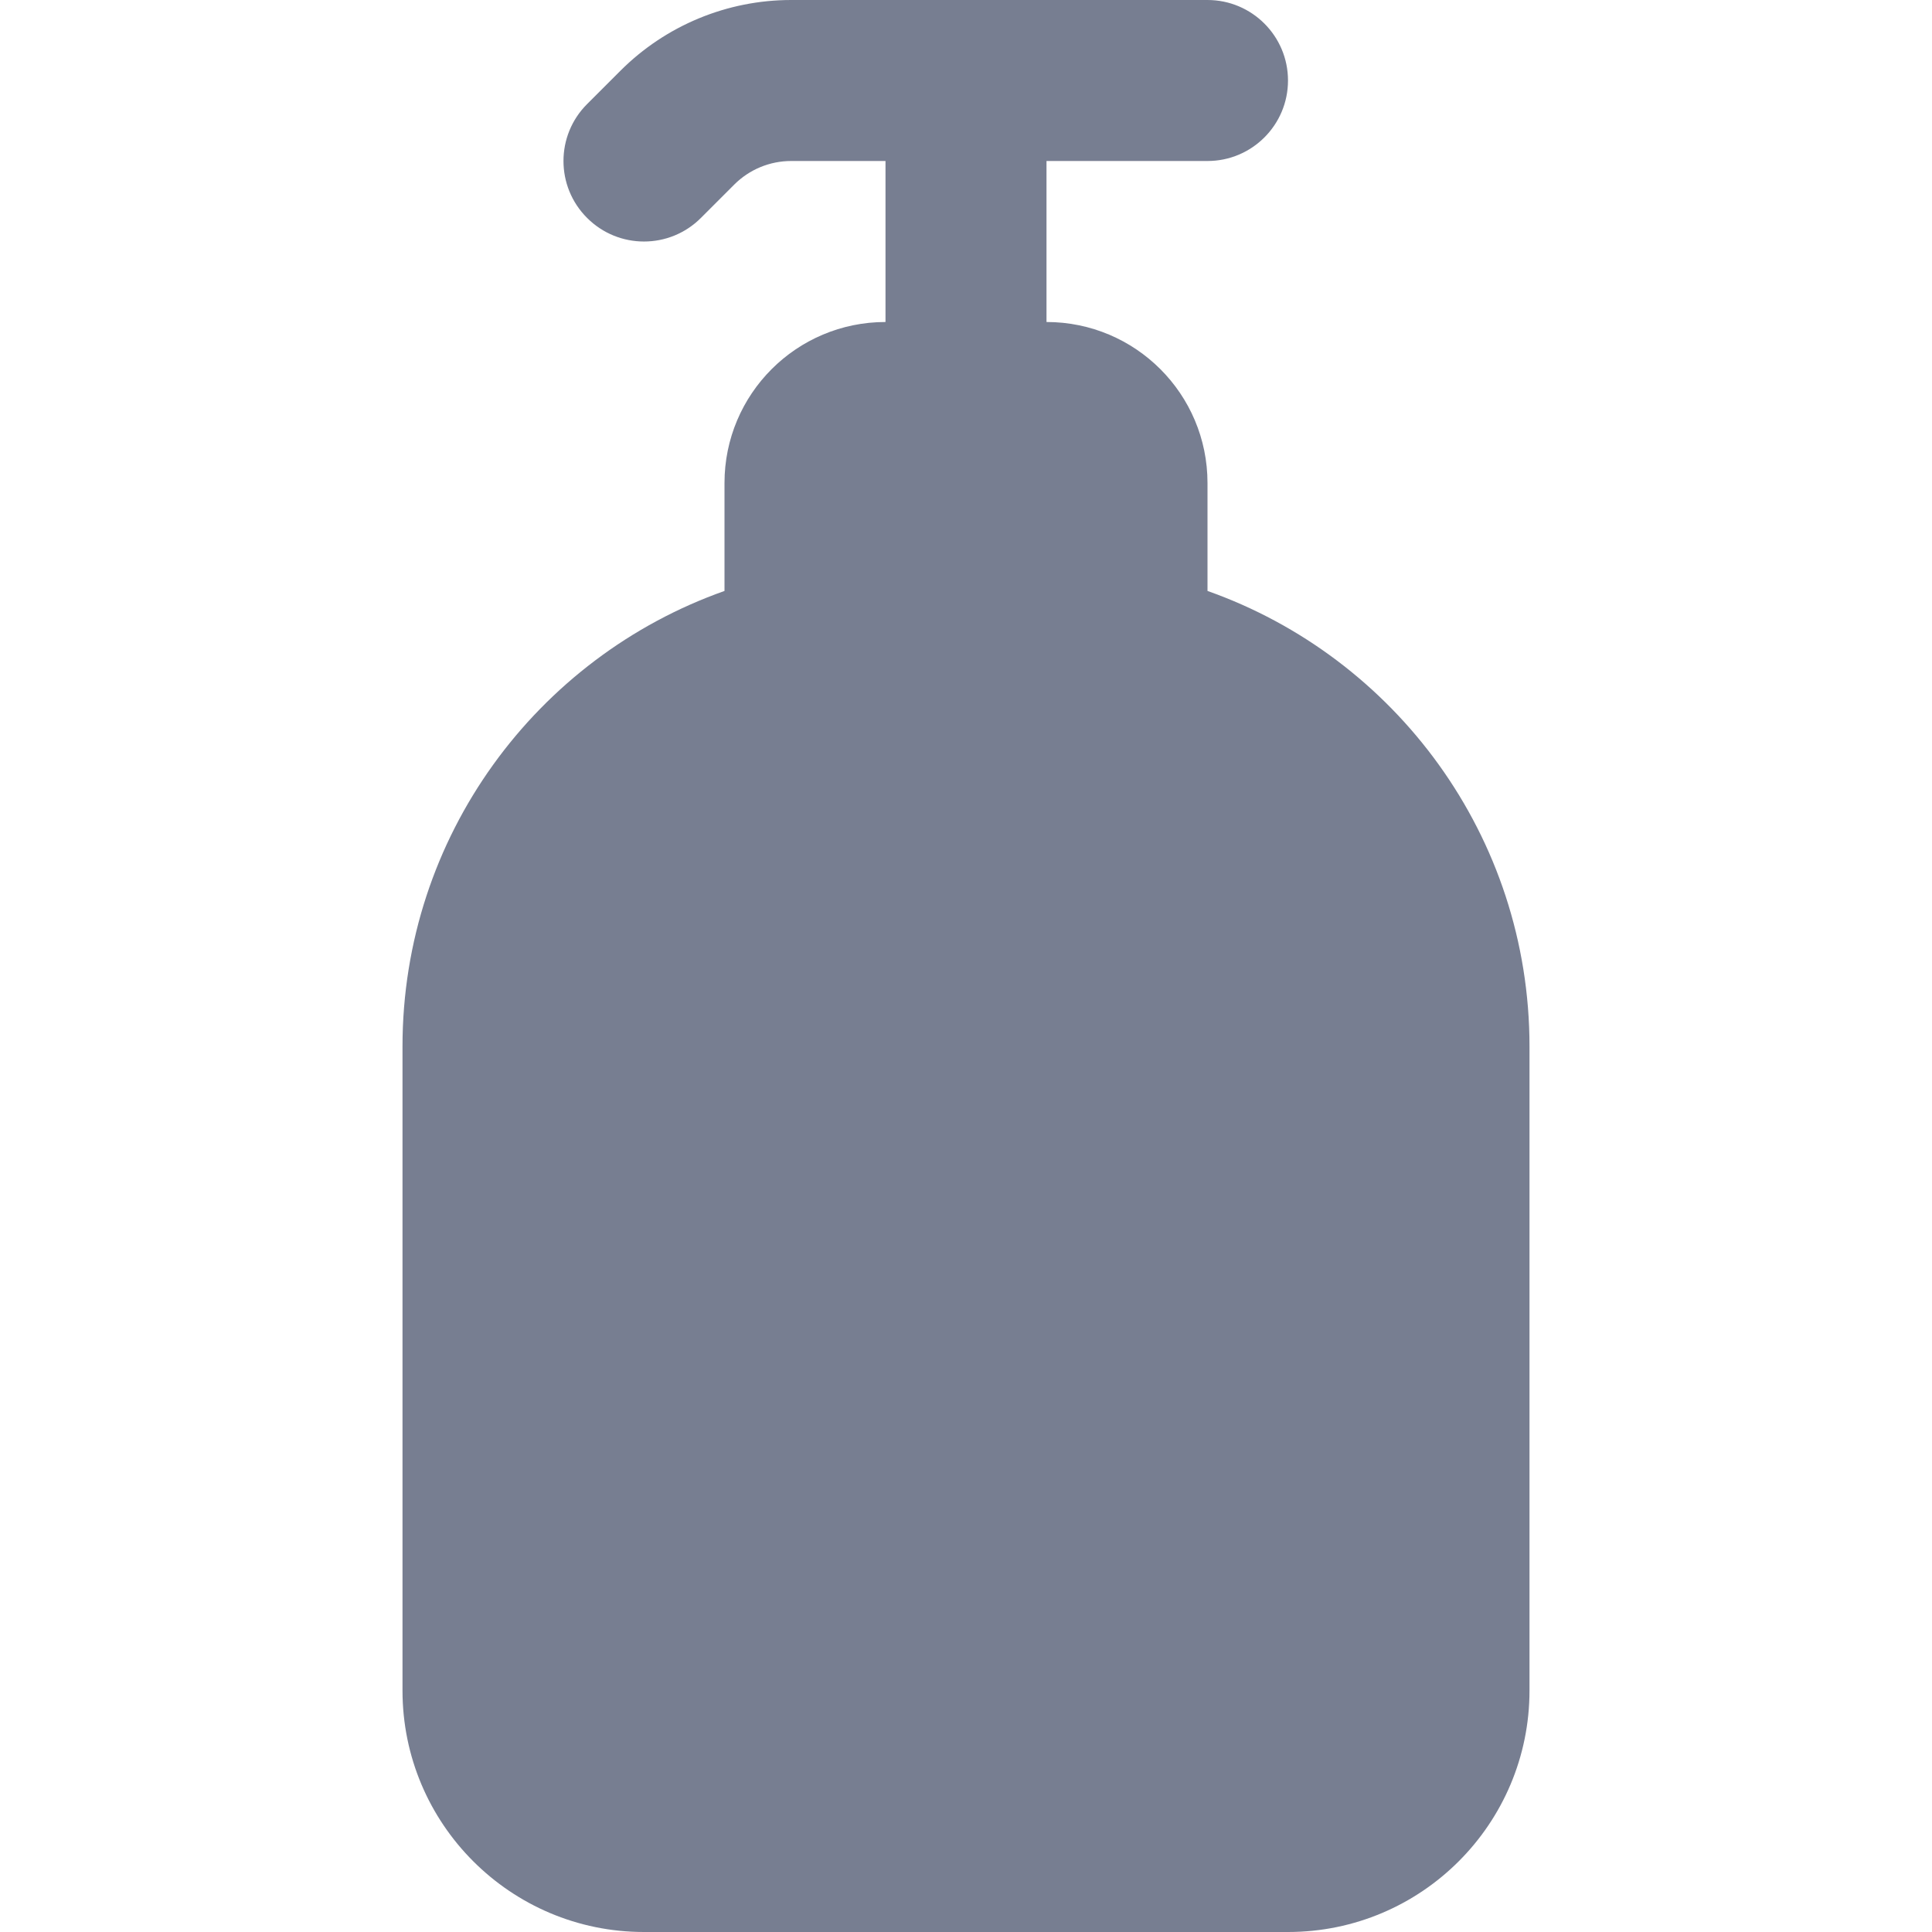 <svg width="24" height="24" viewBox="0 0 24 24" fill="none" xmlns="http://www.w3.org/2000/svg">
<path d="M11 4C9.895 4 9 4.895 9 6V7.341C6.67 8.165 5 10.388 5 13V21C5 22.657 6.343 24 8 24H16C17.657 24 19 22.657 19 21V13C19 10.388 17.33 8.165 15 7.341V6C15 4.895 14.105 4 13 4H11Z" fill="#777E91"/>
<path d="M9.121 2.293C9.309 2.105 9.563 2 9.828 2H11V4C11 4.552 11.448 5 12 5C12.552 5 13 4.552 13 4V2H15C15.552 2 16 1.552 16 1C16 0.448 15.552 0 15 0H9.828C9.033 0 8.27 0.316 7.707 0.879L7.293 1.293C6.902 1.683 6.902 2.317 7.293 2.707C7.683 3.098 8.317 3.098 8.707 2.707L9.121 2.293Z" fill="#777E91"/>
</svg>
